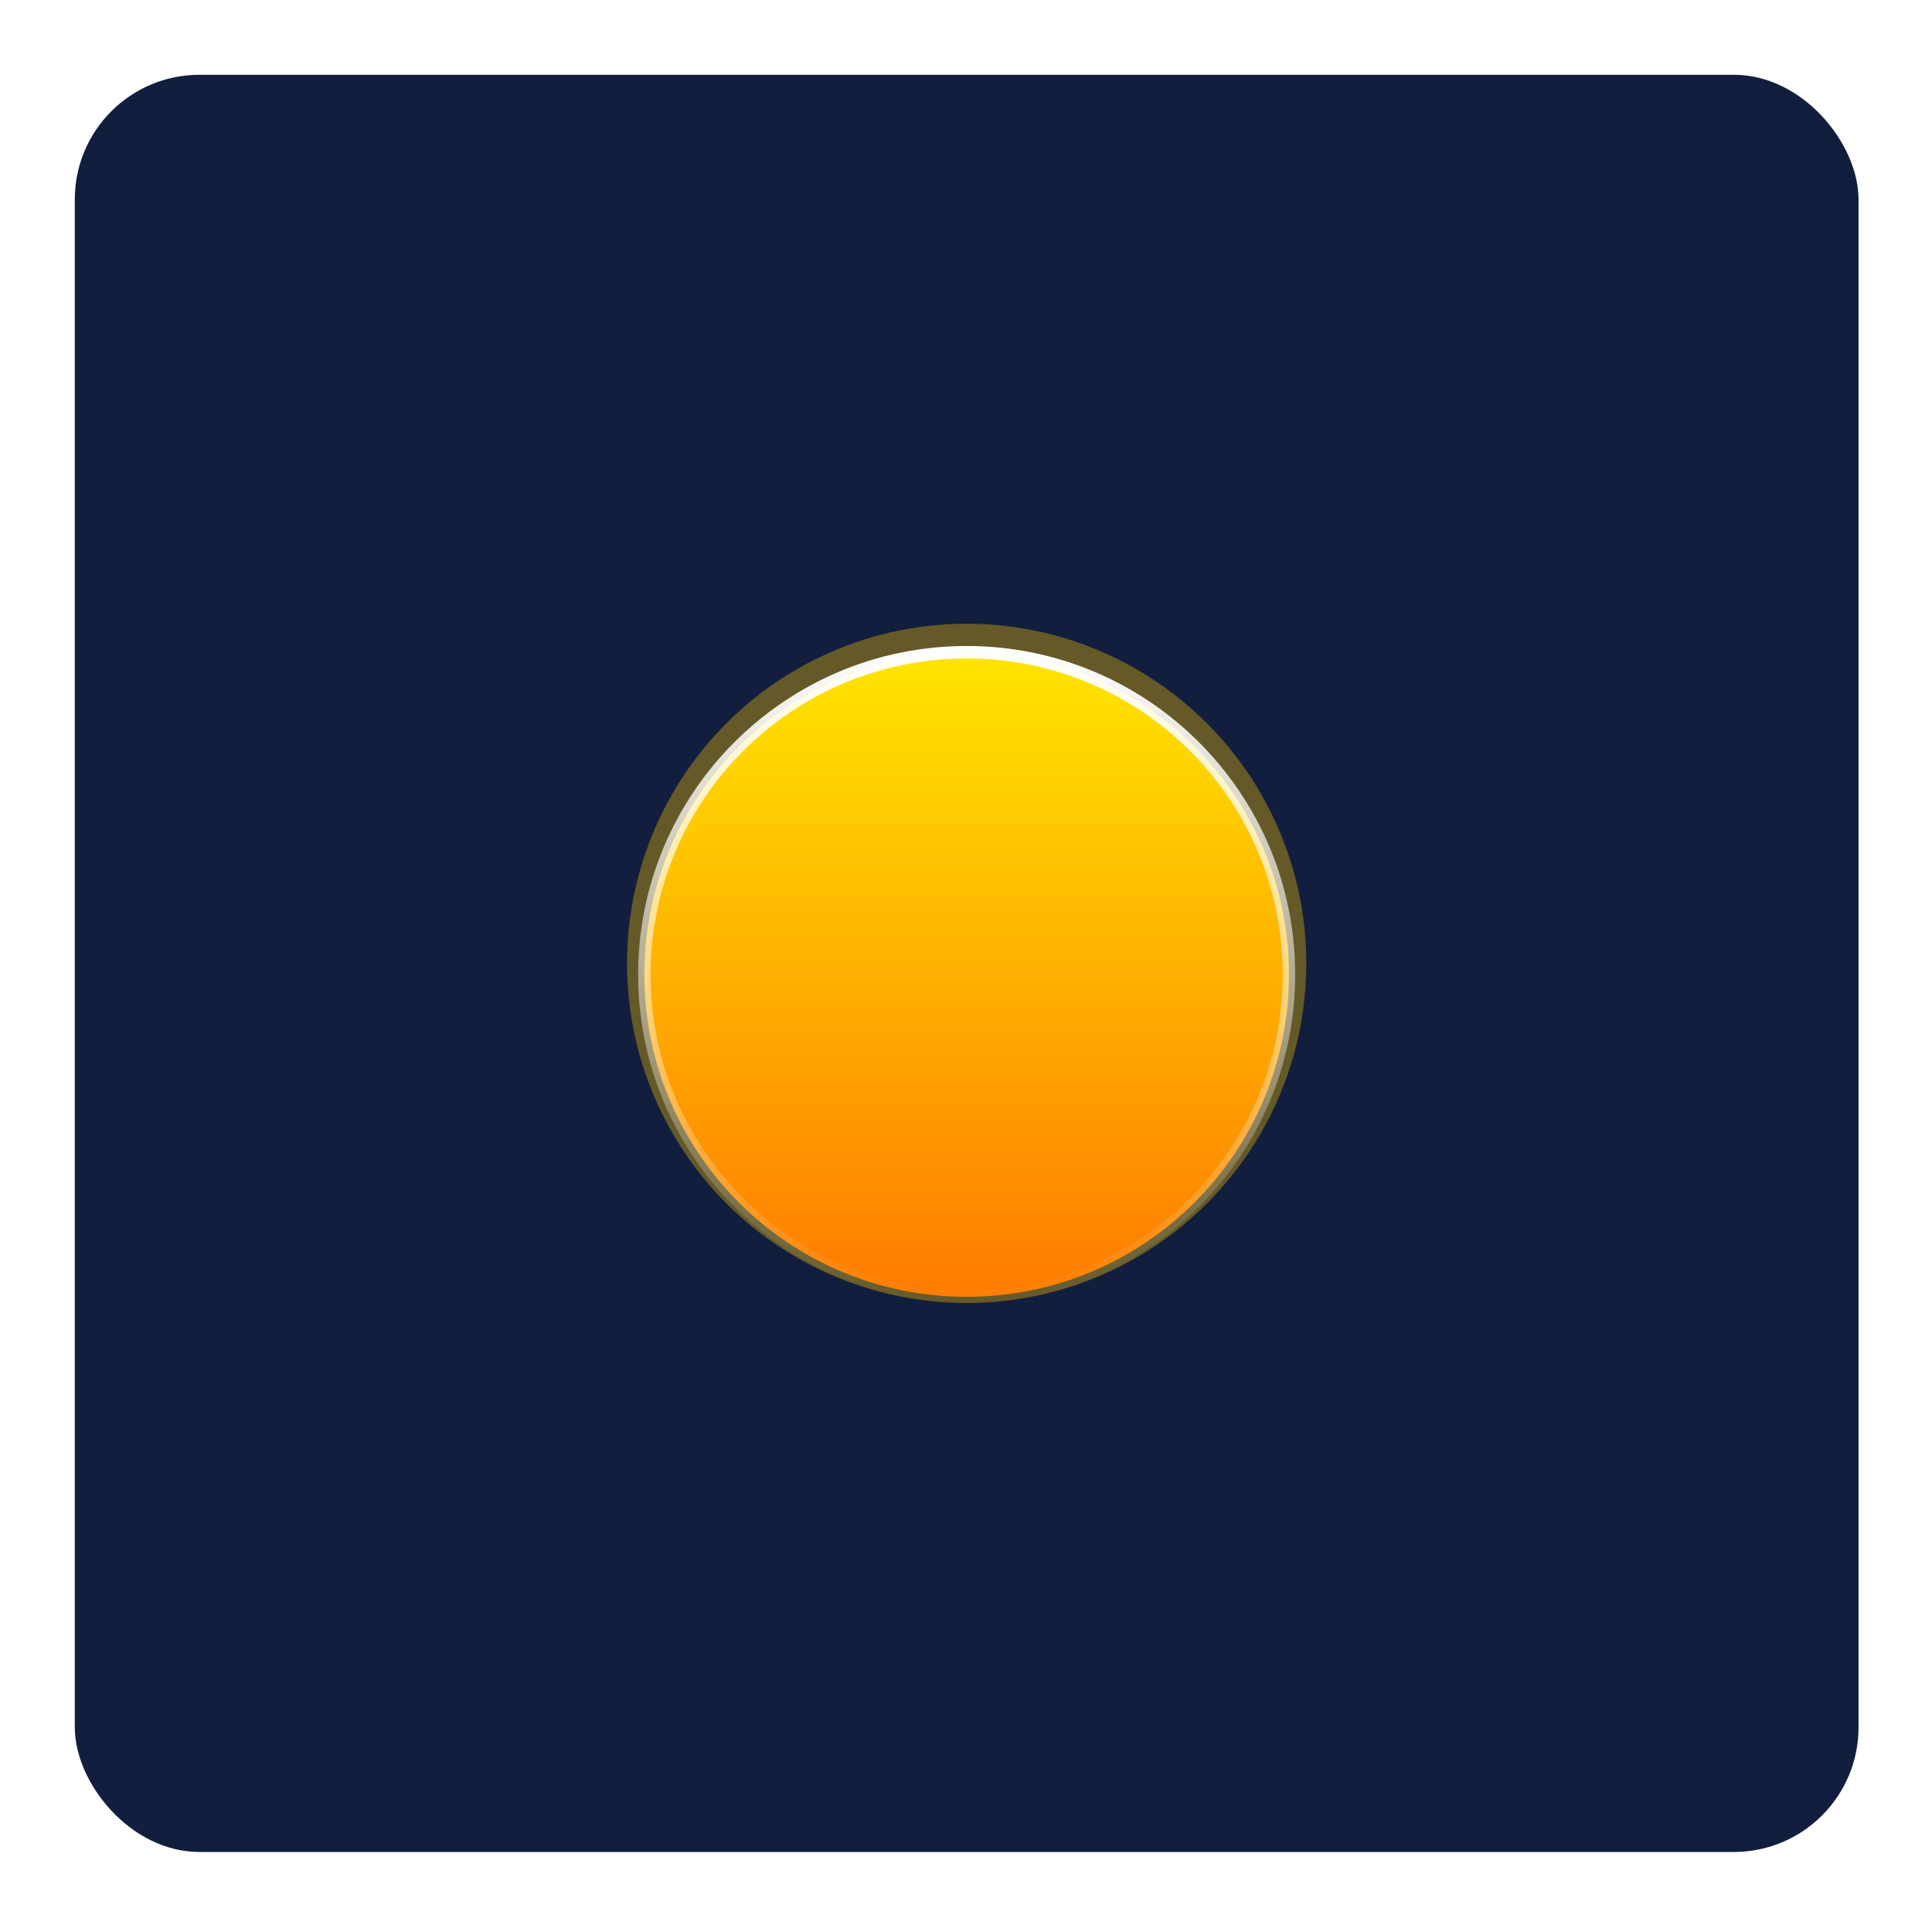 <svg width="310" height="310" viewBox="0 0 310 310" fill="none" xmlns="http://www.w3.org/2000/svg">
<rect x="12" y="12" width="286.212" height="285.159" rx="20" fill="#121E3D"/>
<g filter="url(#filter0_f_4_6483)">
<ellipse cx="155.106" cy="154.579" rx="54.5" ry="54.5" fill="#FFC701" fill-opacity="0.35"/>
</g>
<path d="M206.819 156.366C206.819 184.927 183.666 208.08 155.106 208.08C126.546 208.08 103.393 184.927 103.393 156.366C103.393 127.806 126.546 104.653 155.106 104.653C183.666 104.653 206.819 127.806 206.819 156.366Z" fill="url(#paint0_linear_4_6483)" stroke="url(#paint1_linear_4_6483)" stroke-width="2"/>
<mask id="mask0_4_6483" style="mask-type:alpha" maskUnits="userSpaceOnUse" x="102" y="133" width="106" height="77">
<path d="M207.819 156.367C207.819 185.479 184.219 209.08 155.106 209.08C125.993 209.08 102.393 185.479 102.393 156.367C102.393 127.254 121.973 134.03 151.086 134.03C180.198 134.03 207.819 127.254 207.819 156.367Z" fill="url(#paint2_linear_4_6483)"/>
</mask>
<g mask="url(#mask0_4_6483)">
<g filter="url(#filter1_f_4_6483)">
<path fill-rule="evenodd" clip-rule="evenodd" d="M235.516 252.858C235.516 274.076 218.316 291.276 197.098 291.276C196.949 291.276 196.8 291.275 196.652 291.274V291.276H61.741L61.743 291.274C61.593 291.276 61.444 291.277 61.294 291.277C40.077 291.277 22.877 274.077 22.877 252.859C22.877 231.641 40.077 214.441 61.294 214.441C79.583 214.441 94.888 227.221 98.764 244.337L111.774 227.842L152.426 214.44H196.652V214.443C196.8 214.441 196.949 214.44 197.098 214.44C218.316 214.44 235.516 231.641 235.516 252.858Z" fill="#E18700"/>
</g>
</g>
<defs>
<filter id="filter0_f_4_6483" x="0.606" y="0.08" width="309" height="309" filterUnits="userSpaceOnUse" color-interpolation-filters="sRGB">
<feFlood flood-opacity="0" result="BackgroundImageFix"/>
<feBlend mode="normal" in="SourceGraphic" in2="BackgroundImageFix" result="shape"/>
<feGaussianBlur stdDeviation="50" result="effect1_foregroundBlur_4_6483"/>
</filter>
<filter id="filter1_f_4_6483" x="8.876" y="200.44" width="240.64" height="104.837" filterUnits="userSpaceOnUse" color-interpolation-filters="sRGB">
<feFlood flood-opacity="0" result="BackgroundImageFix"/>
<feBlend mode="normal" in="SourceGraphic" in2="BackgroundImageFix" result="shape"/>
<feGaussianBlur stdDeviation="7" result="effect1_foregroundBlur_4_6483"/>
</filter>
<linearGradient id="paint0_linear_4_6483" x1="155.106" y1="103.653" x2="155.106" y2="209.08" gradientUnits="userSpaceOnUse">
<stop stop-color="#FFE600"/>
<stop offset="1" stop-color="#FF7A00"/>
</linearGradient>
<linearGradient id="paint1_linear_4_6483" x1="155.106" y1="103.653" x2="155.106" y2="209.08" gradientUnits="userSpaceOnUse">
<stop stop-color="white"/>
<stop offset="1" stop-color="white" stop-opacity="0"/>
</linearGradient>
<linearGradient id="paint2_linear_4_6483" x1="155.106" y1="103.653" x2="155.106" y2="209.08" gradientUnits="userSpaceOnUse">
<stop stop-color="#FFD600"/>
<stop offset="1" stop-color="#FF7A00"/>
</linearGradient>
</defs>
</svg>
